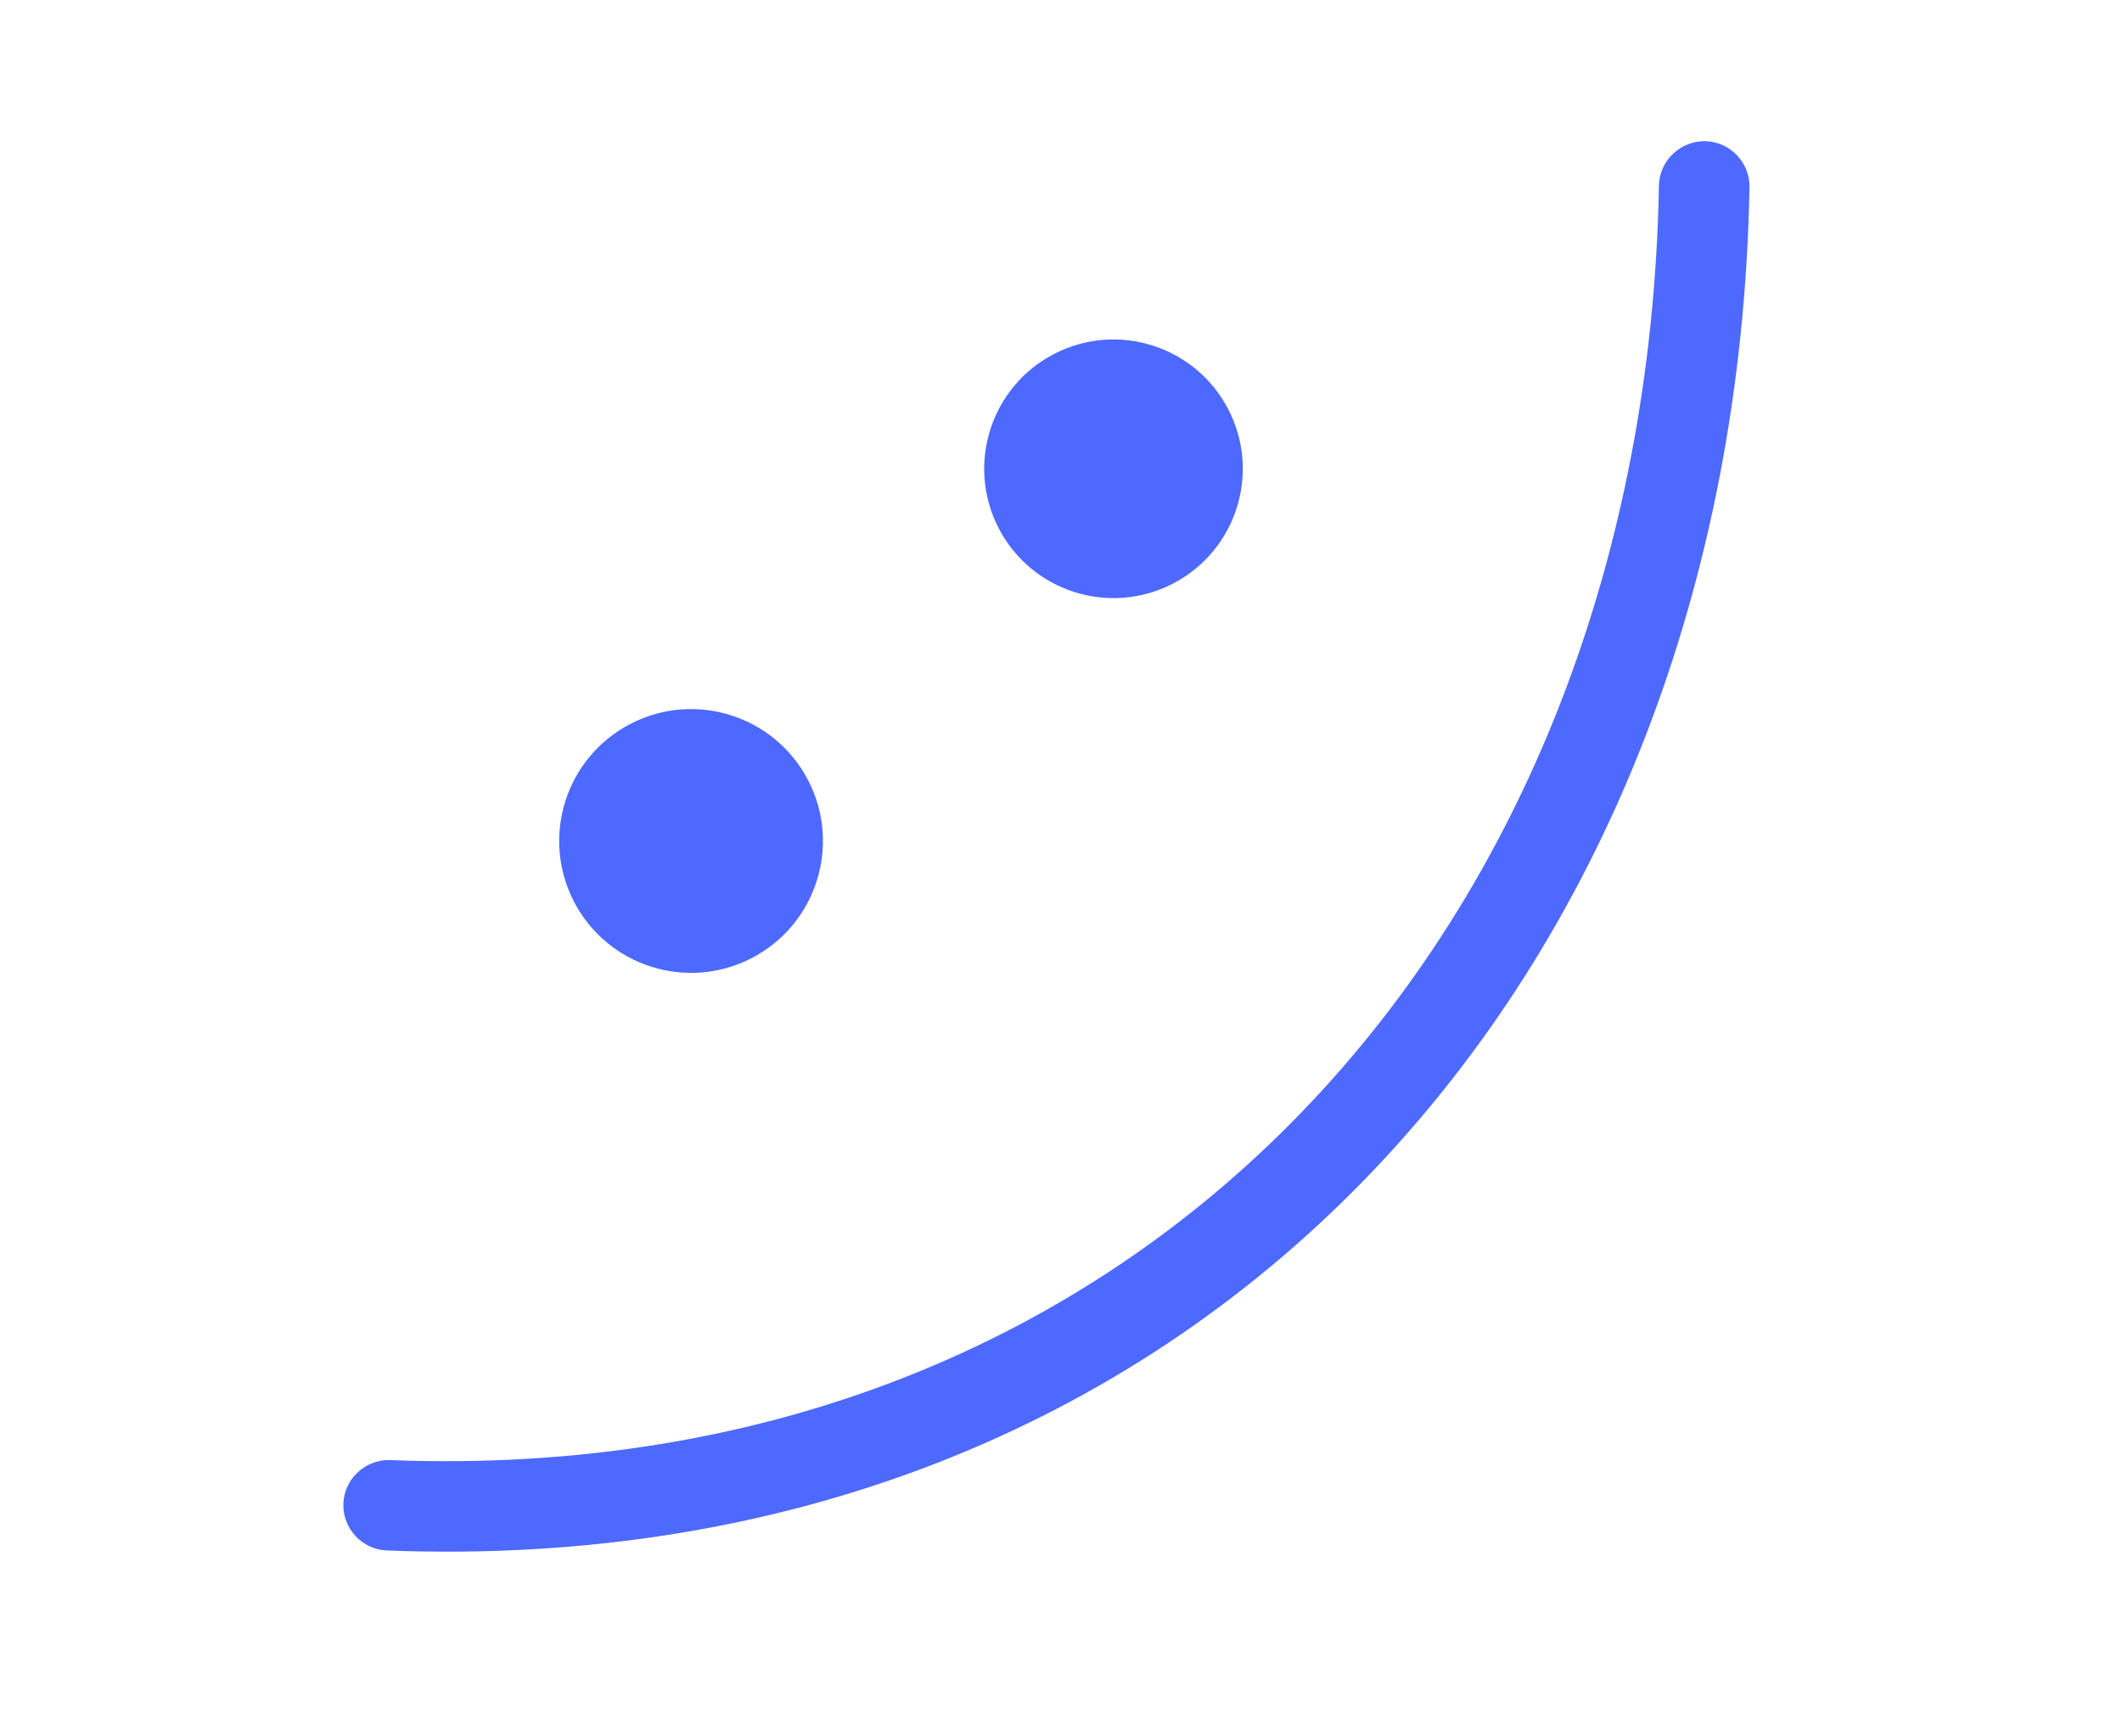 <svg width="55" height="45" viewBox="0 0 55 45" fill="none" xmlns="http://www.w3.org/2000/svg">
<path fill-rule="evenodd" clip-rule="evenodd" d="M42.998 4.809C42.645 24.099 29.573 38.591 10.121 37.84C9.474 37.815 8.928 38.319 8.9 38.961C8.877 39.611 9.381 40.157 10.029 40.182C30.883 40.996 44.963 25.525 45.345 4.856C45.358 4.211 44.84 3.671 44.192 3.658C43.548 3.653 43.011 4.165 42.998 4.809Z" fill="#4D69FF"/>
<path d="M19.475 24.834C21.153 23.97 21.814 21.91 20.951 20.231C20.087 18.553 18.027 17.892 16.348 18.756C14.67 19.619 14.009 21.68 14.872 23.358C15.736 25.037 17.797 25.697 19.475 24.834Z" fill="#4D69FF"/>
<path d="M30.393 15.129C32.039 14.282 32.687 12.262 31.84 10.616C30.994 8.971 28.974 8.323 27.328 9.169C25.682 10.016 25.034 12.036 25.881 13.682C26.727 15.328 28.748 15.975 30.393 15.129Z" fill="#4D69FF"/>
</svg>

